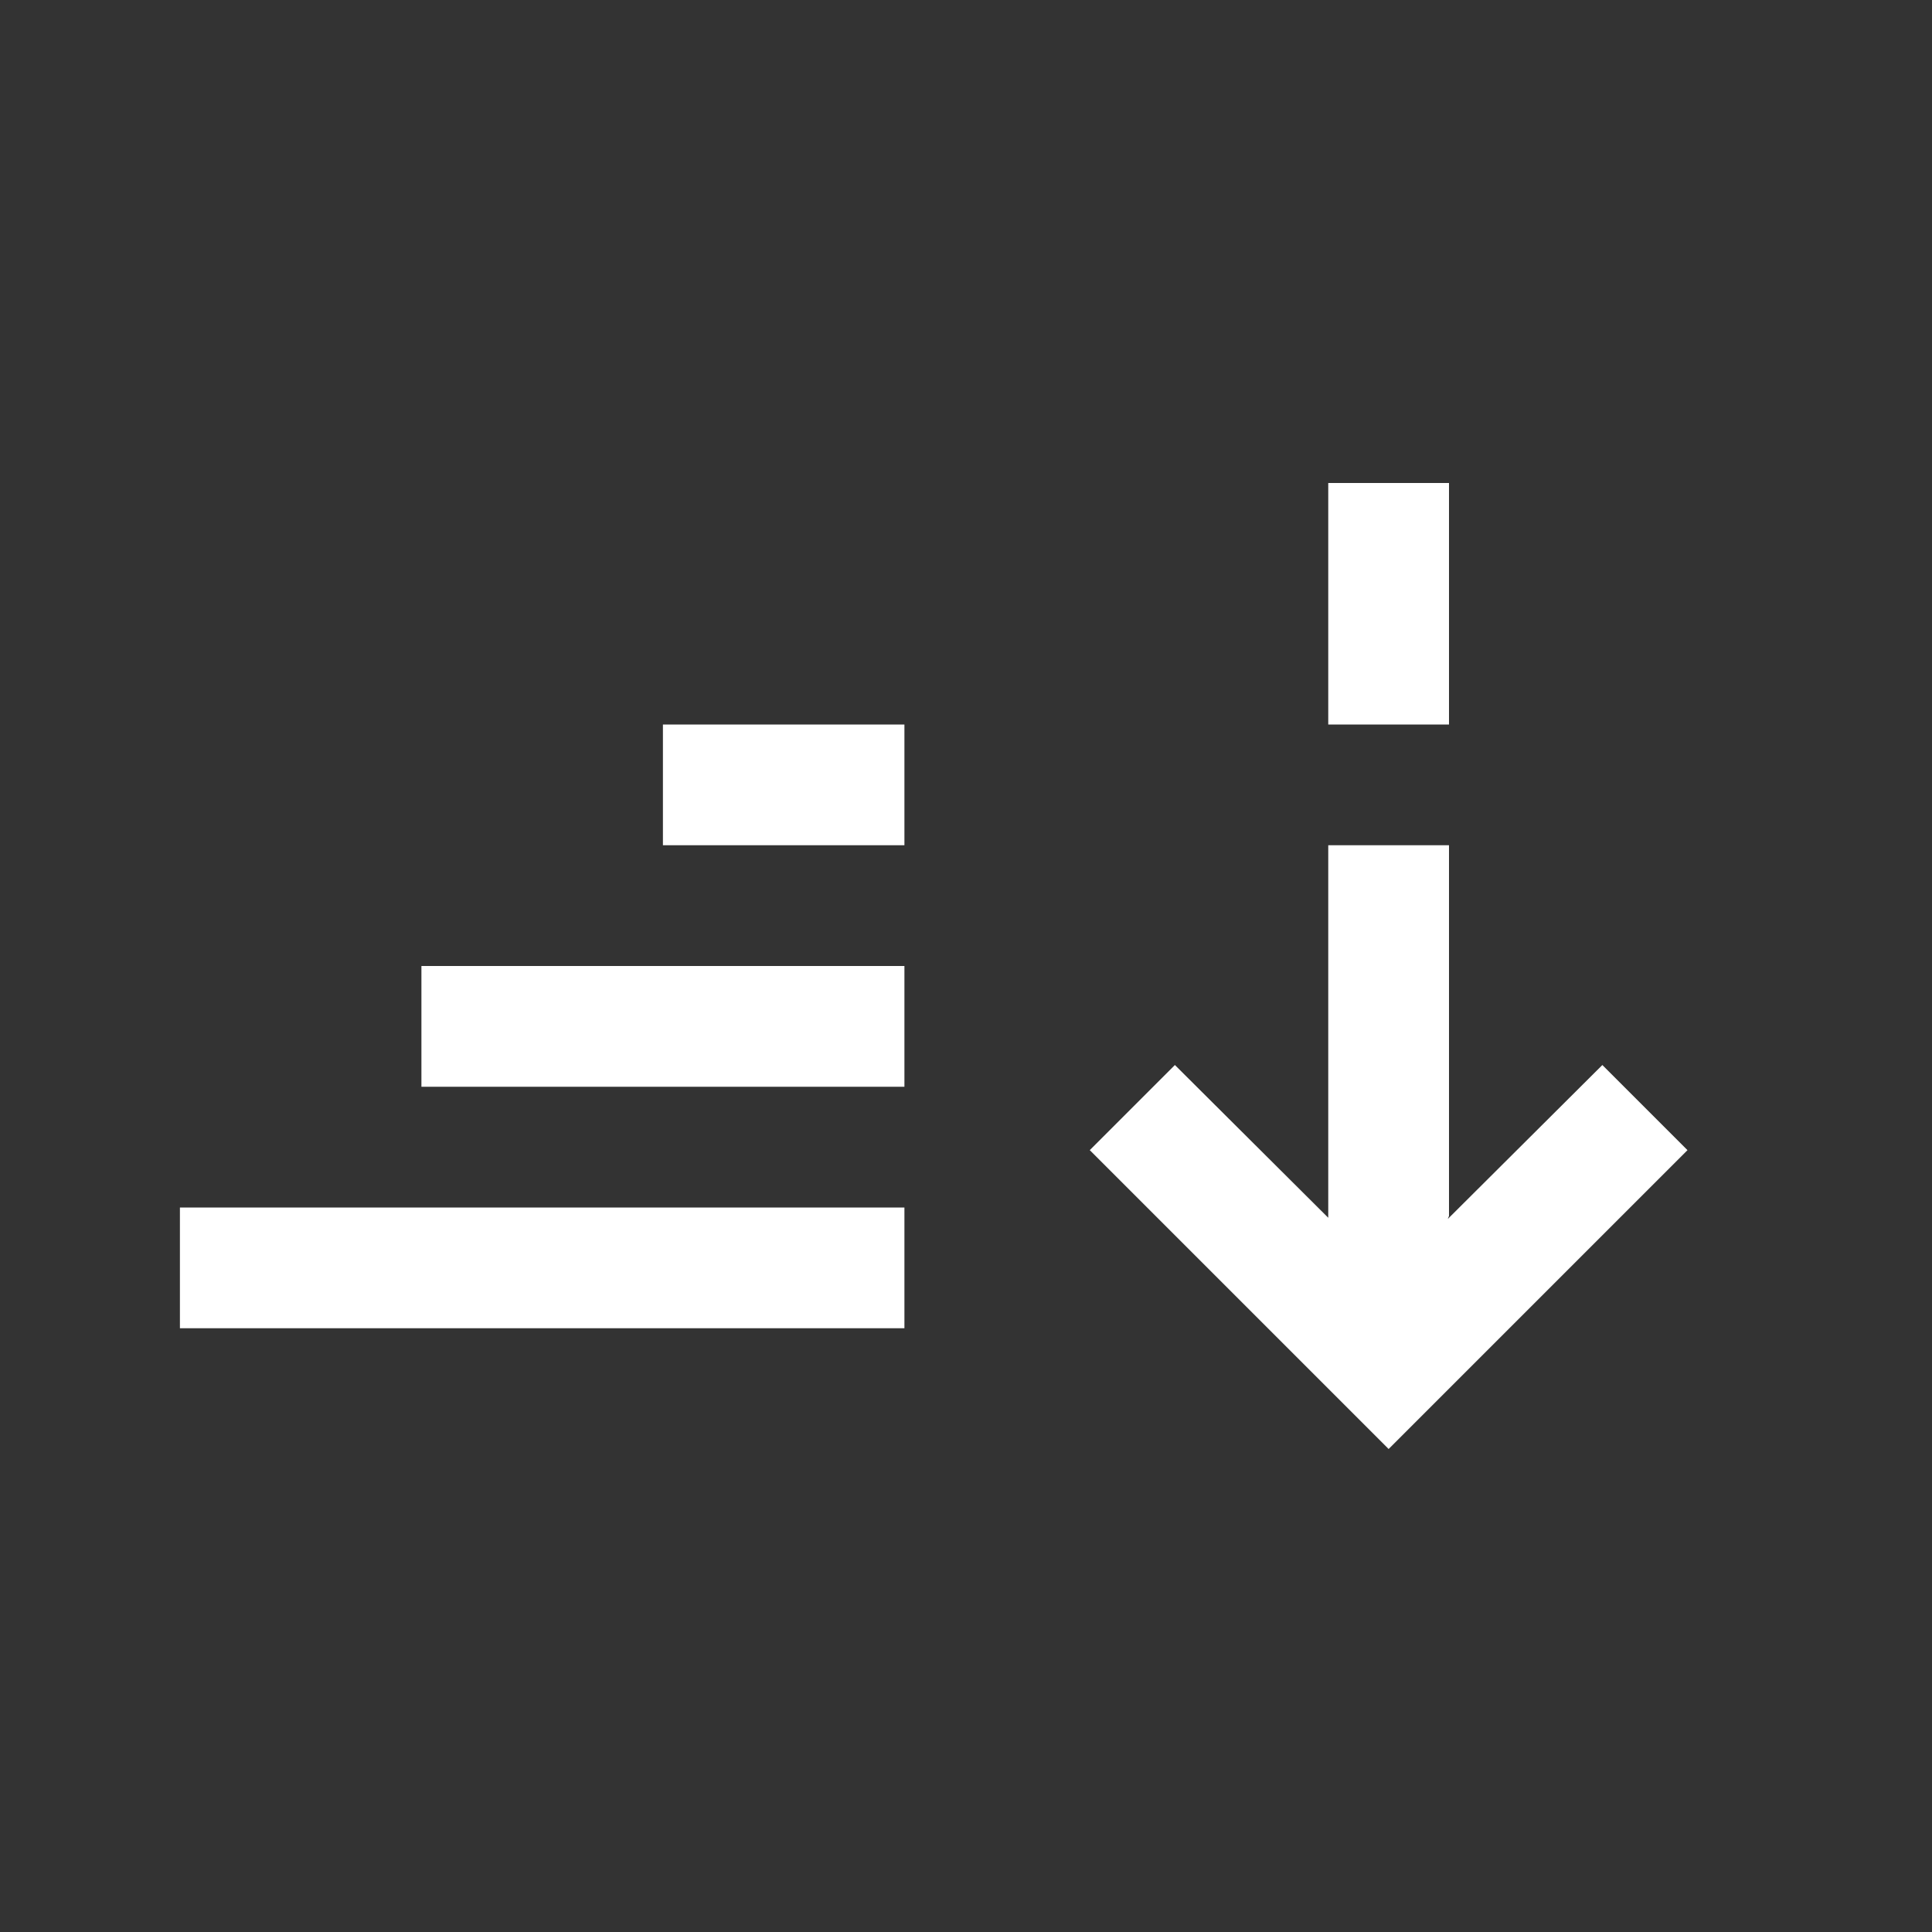 <svg xmlns="http://www.w3.org/2000/svg" xmlns:xlink="http://www.w3.org/1999/xlink" width="32" height="32" viewBox="0 0 32 32"><rect x="0" y="0" width="32" height="32" fill="#333333" stroke="none"/><path fill="#ffffff" d="M2.98 20h12v2h-12zm4-4h8v2h-8zm4-4h4v2h-4zM22 8h2v4h-2zm4.54 9.64-2.56 2.55.02-.05V14h-2v6.17l-2.54-2.53-1.41 1.41L23 24l4.95-4.95z"/></svg>